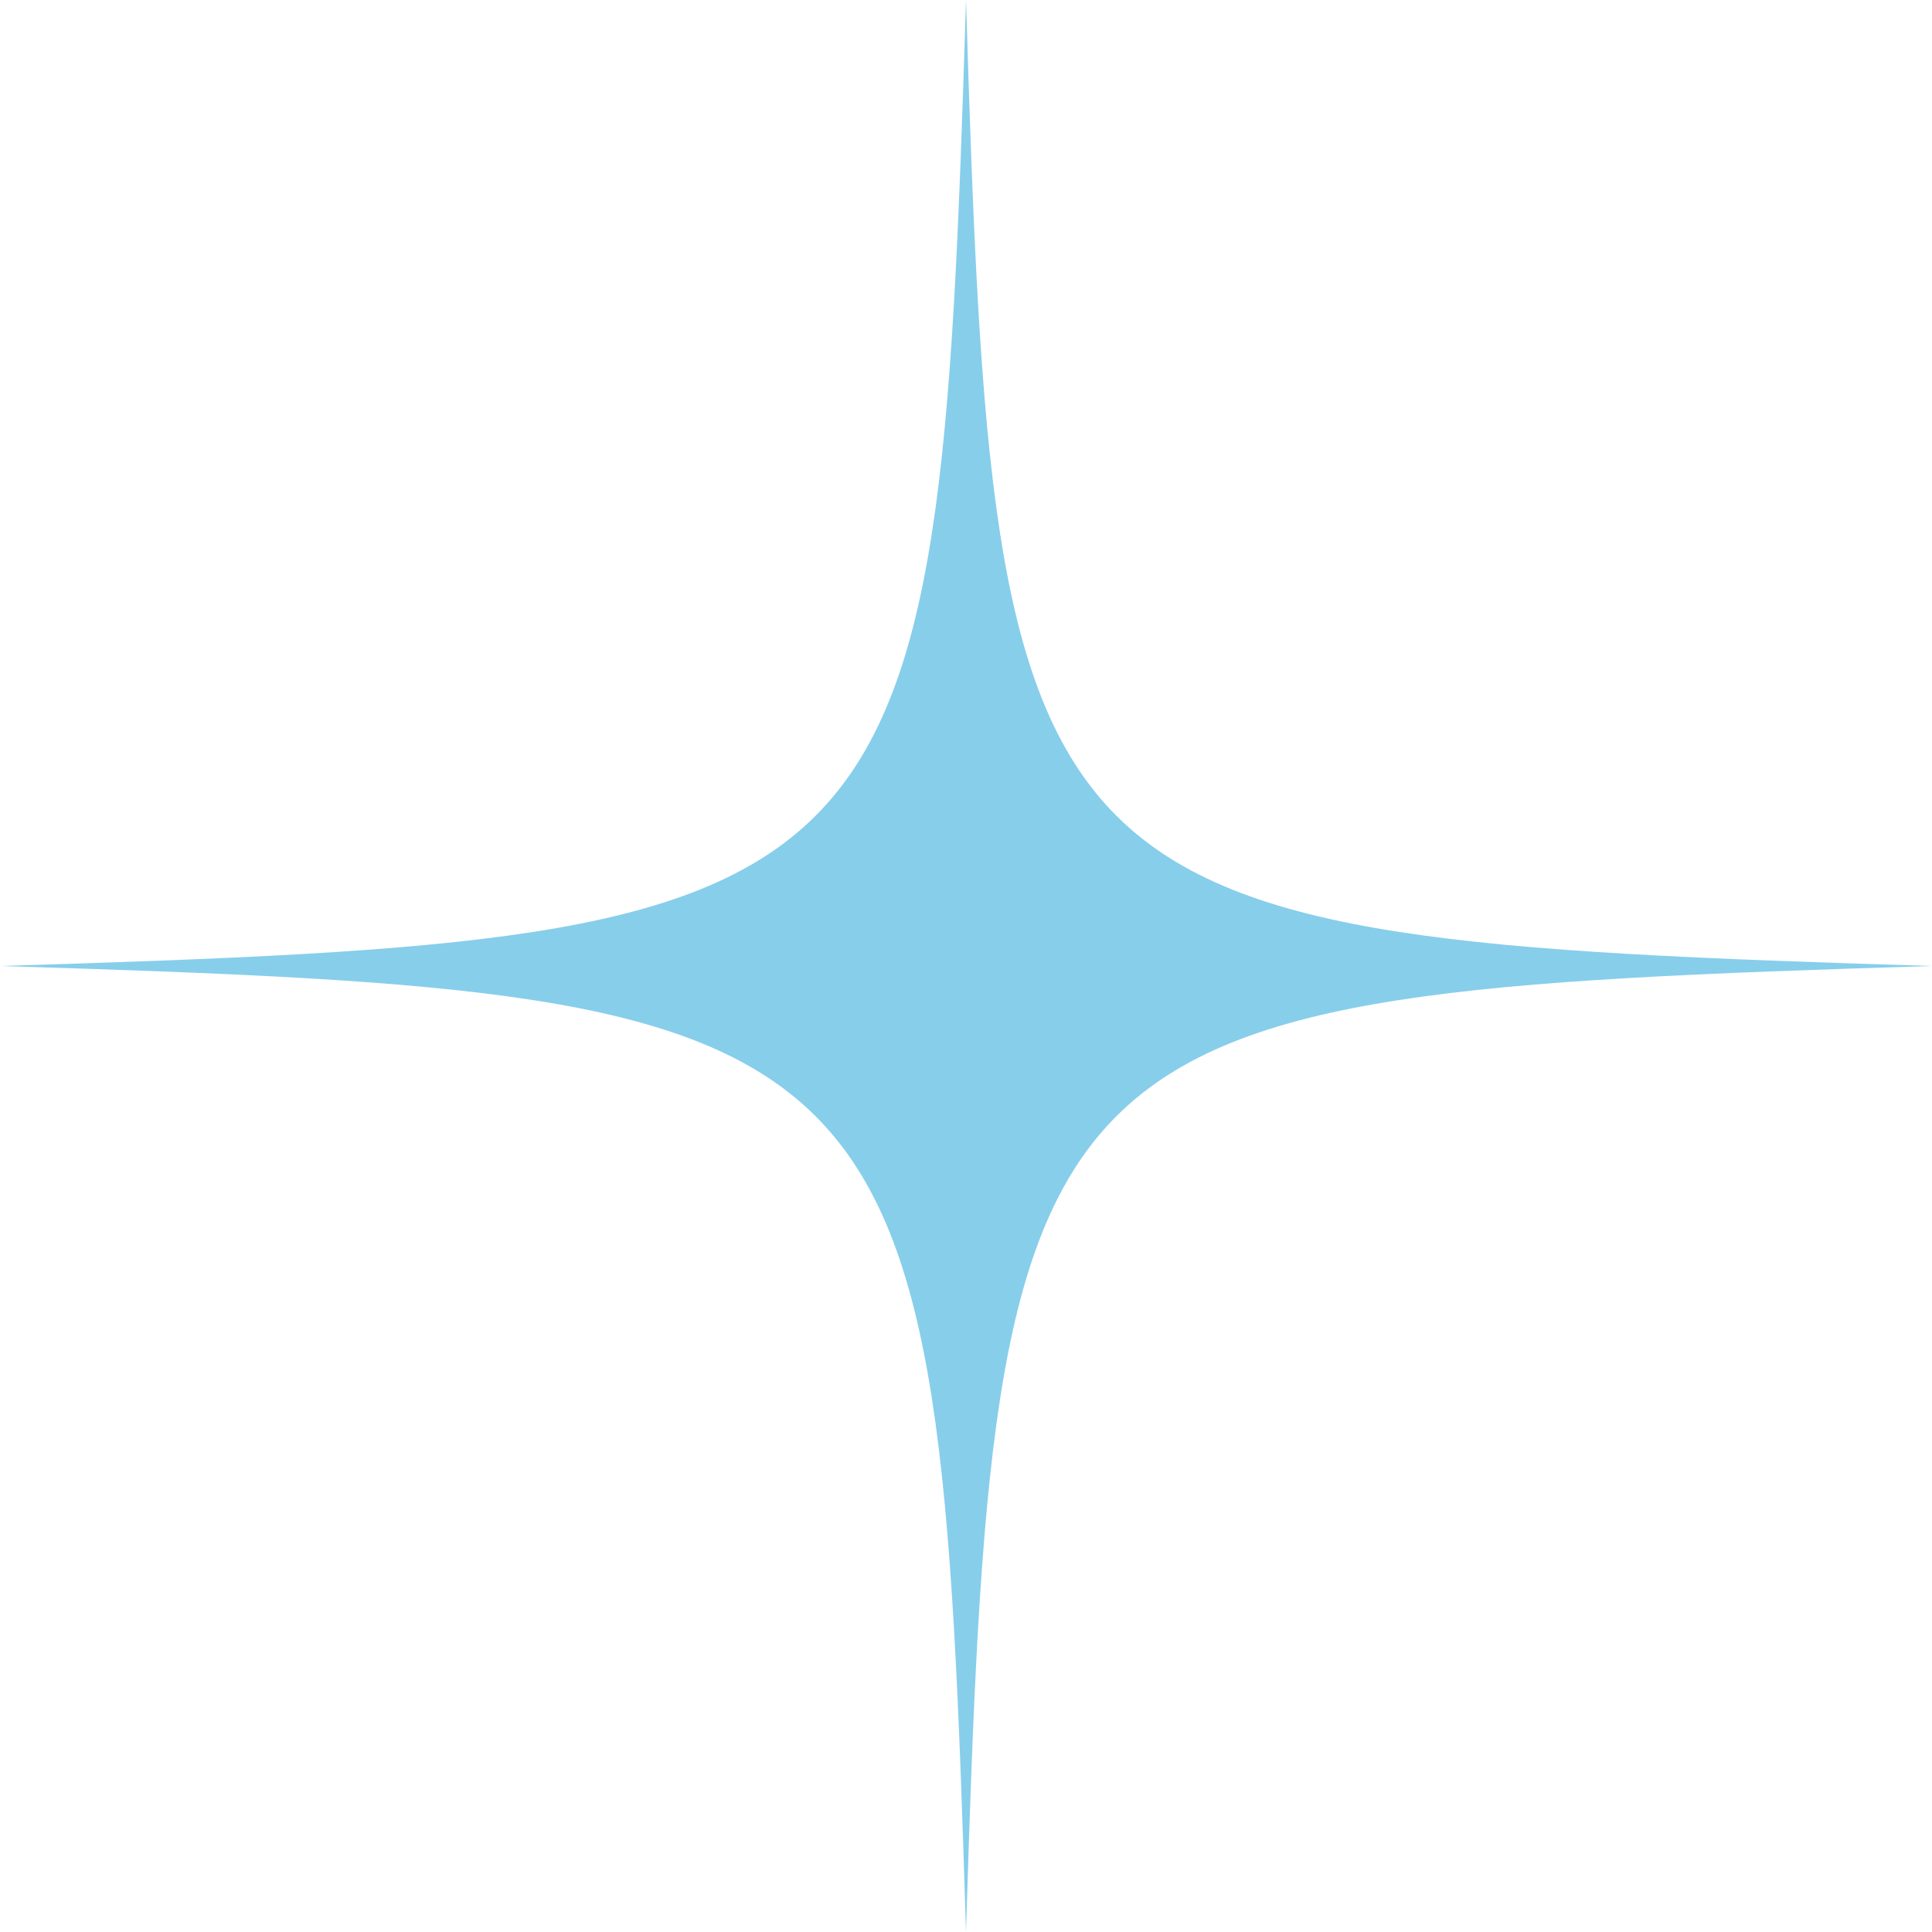 <svg width="200" height="200" viewBox="0 0 200 200"  fill="skyblue" xmlns="http://www.w3.org/2000/svg"> <g clip-path="url(#clip0_118_208)"> <path d="M100 200C97.105 105.262 94.738 102.91 0 100C94.738 97.105 97.09 94.738 100 0C102.895 94.738 105.262 97.09 200 100C105.262 102.91 102.91 105.233 100 200Z" /> </g> <defs><clipPath id="clip0_118_208"> <rect width="200" height="200" /> </clipPath> </defs> </svg>